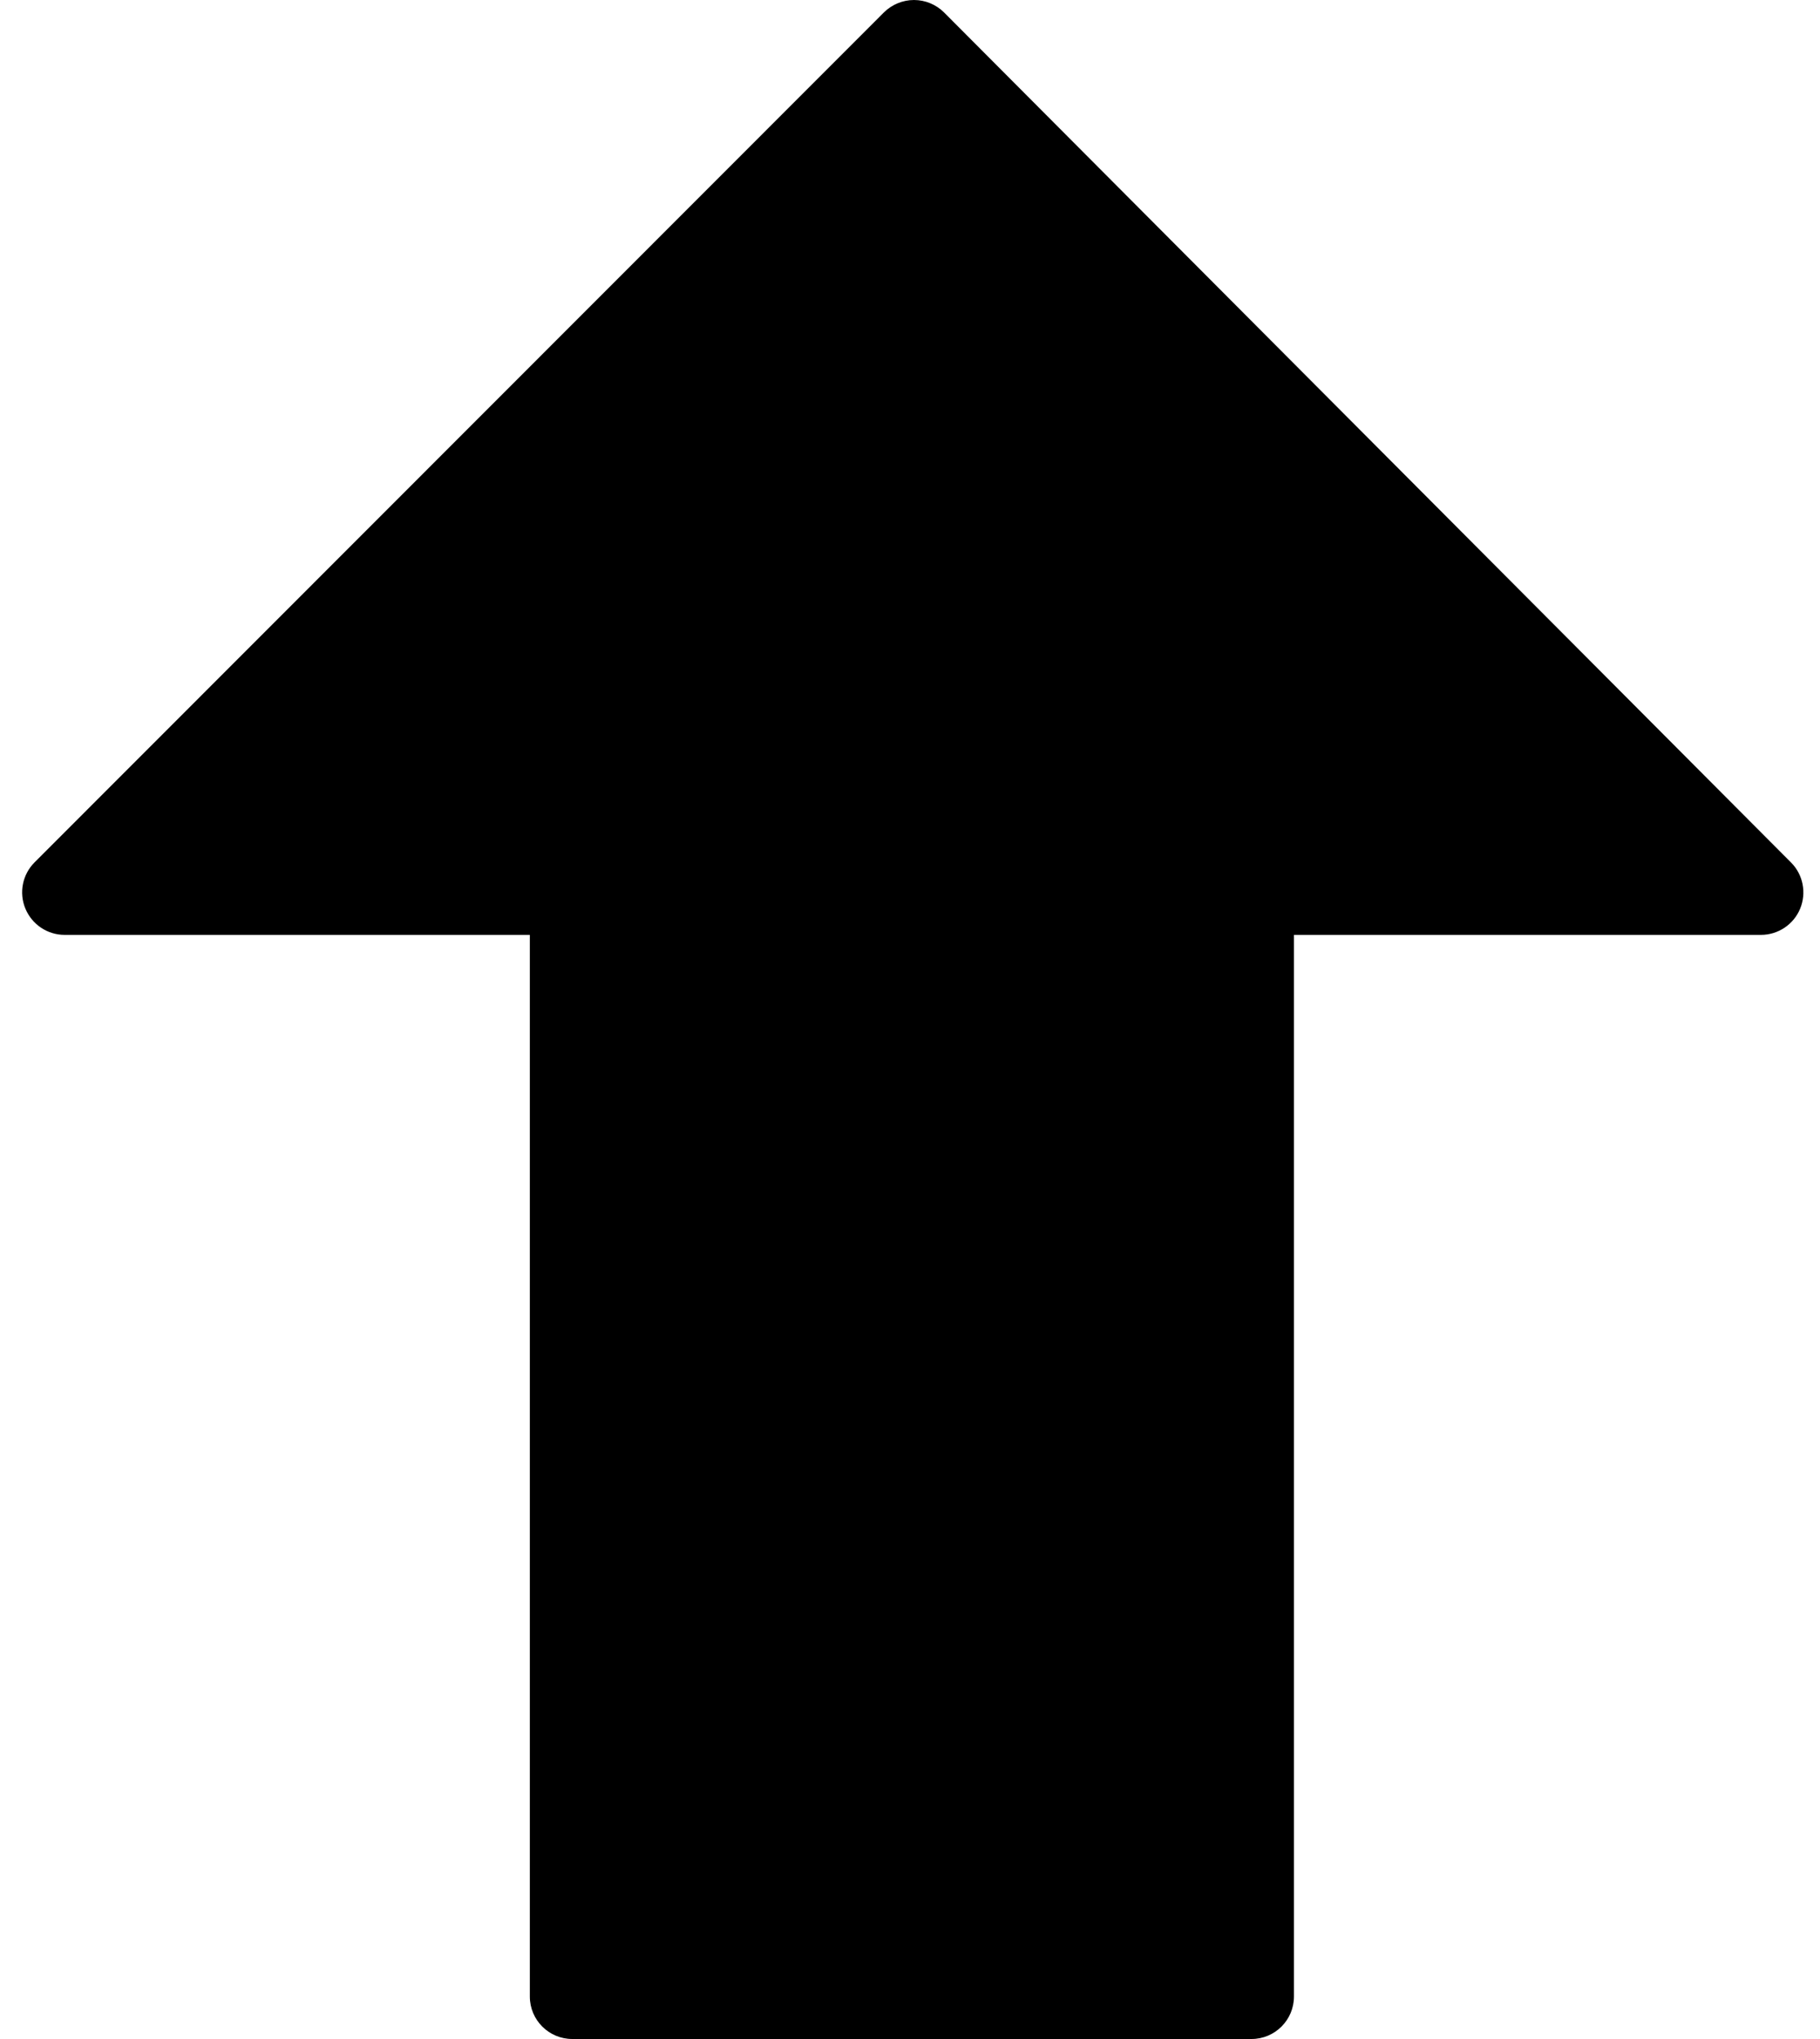<svg width="25" height="28" viewBox="0 0 25 28" fill="none" xmlns="http://www.w3.org/2000/svg">
<path d="M0.349 12.478C0.44 12.696 0.652 12.838 0.888 12.838L7.278 12.838L7.278 27.417C7.278 27.739 7.539 28 7.861 28L17.191 28C17.513 28 17.774 27.739 17.774 27.417L17.774 12.838L24.189 12.838C24.424 12.838 24.637 12.696 24.727 12.479C24.817 12.261 24.768 12.01 24.602 11.844L12.968 0.171C12.858 0.062 12.71 3.95121e-05 12.555 3.95256e-05C12.4 3.95392e-05 12.252 0.062 12.142 0.17L0.475 11.842C0.308 12.009 0.258 12.26 0.349 12.478Z" fill="black"/>
</svg>
